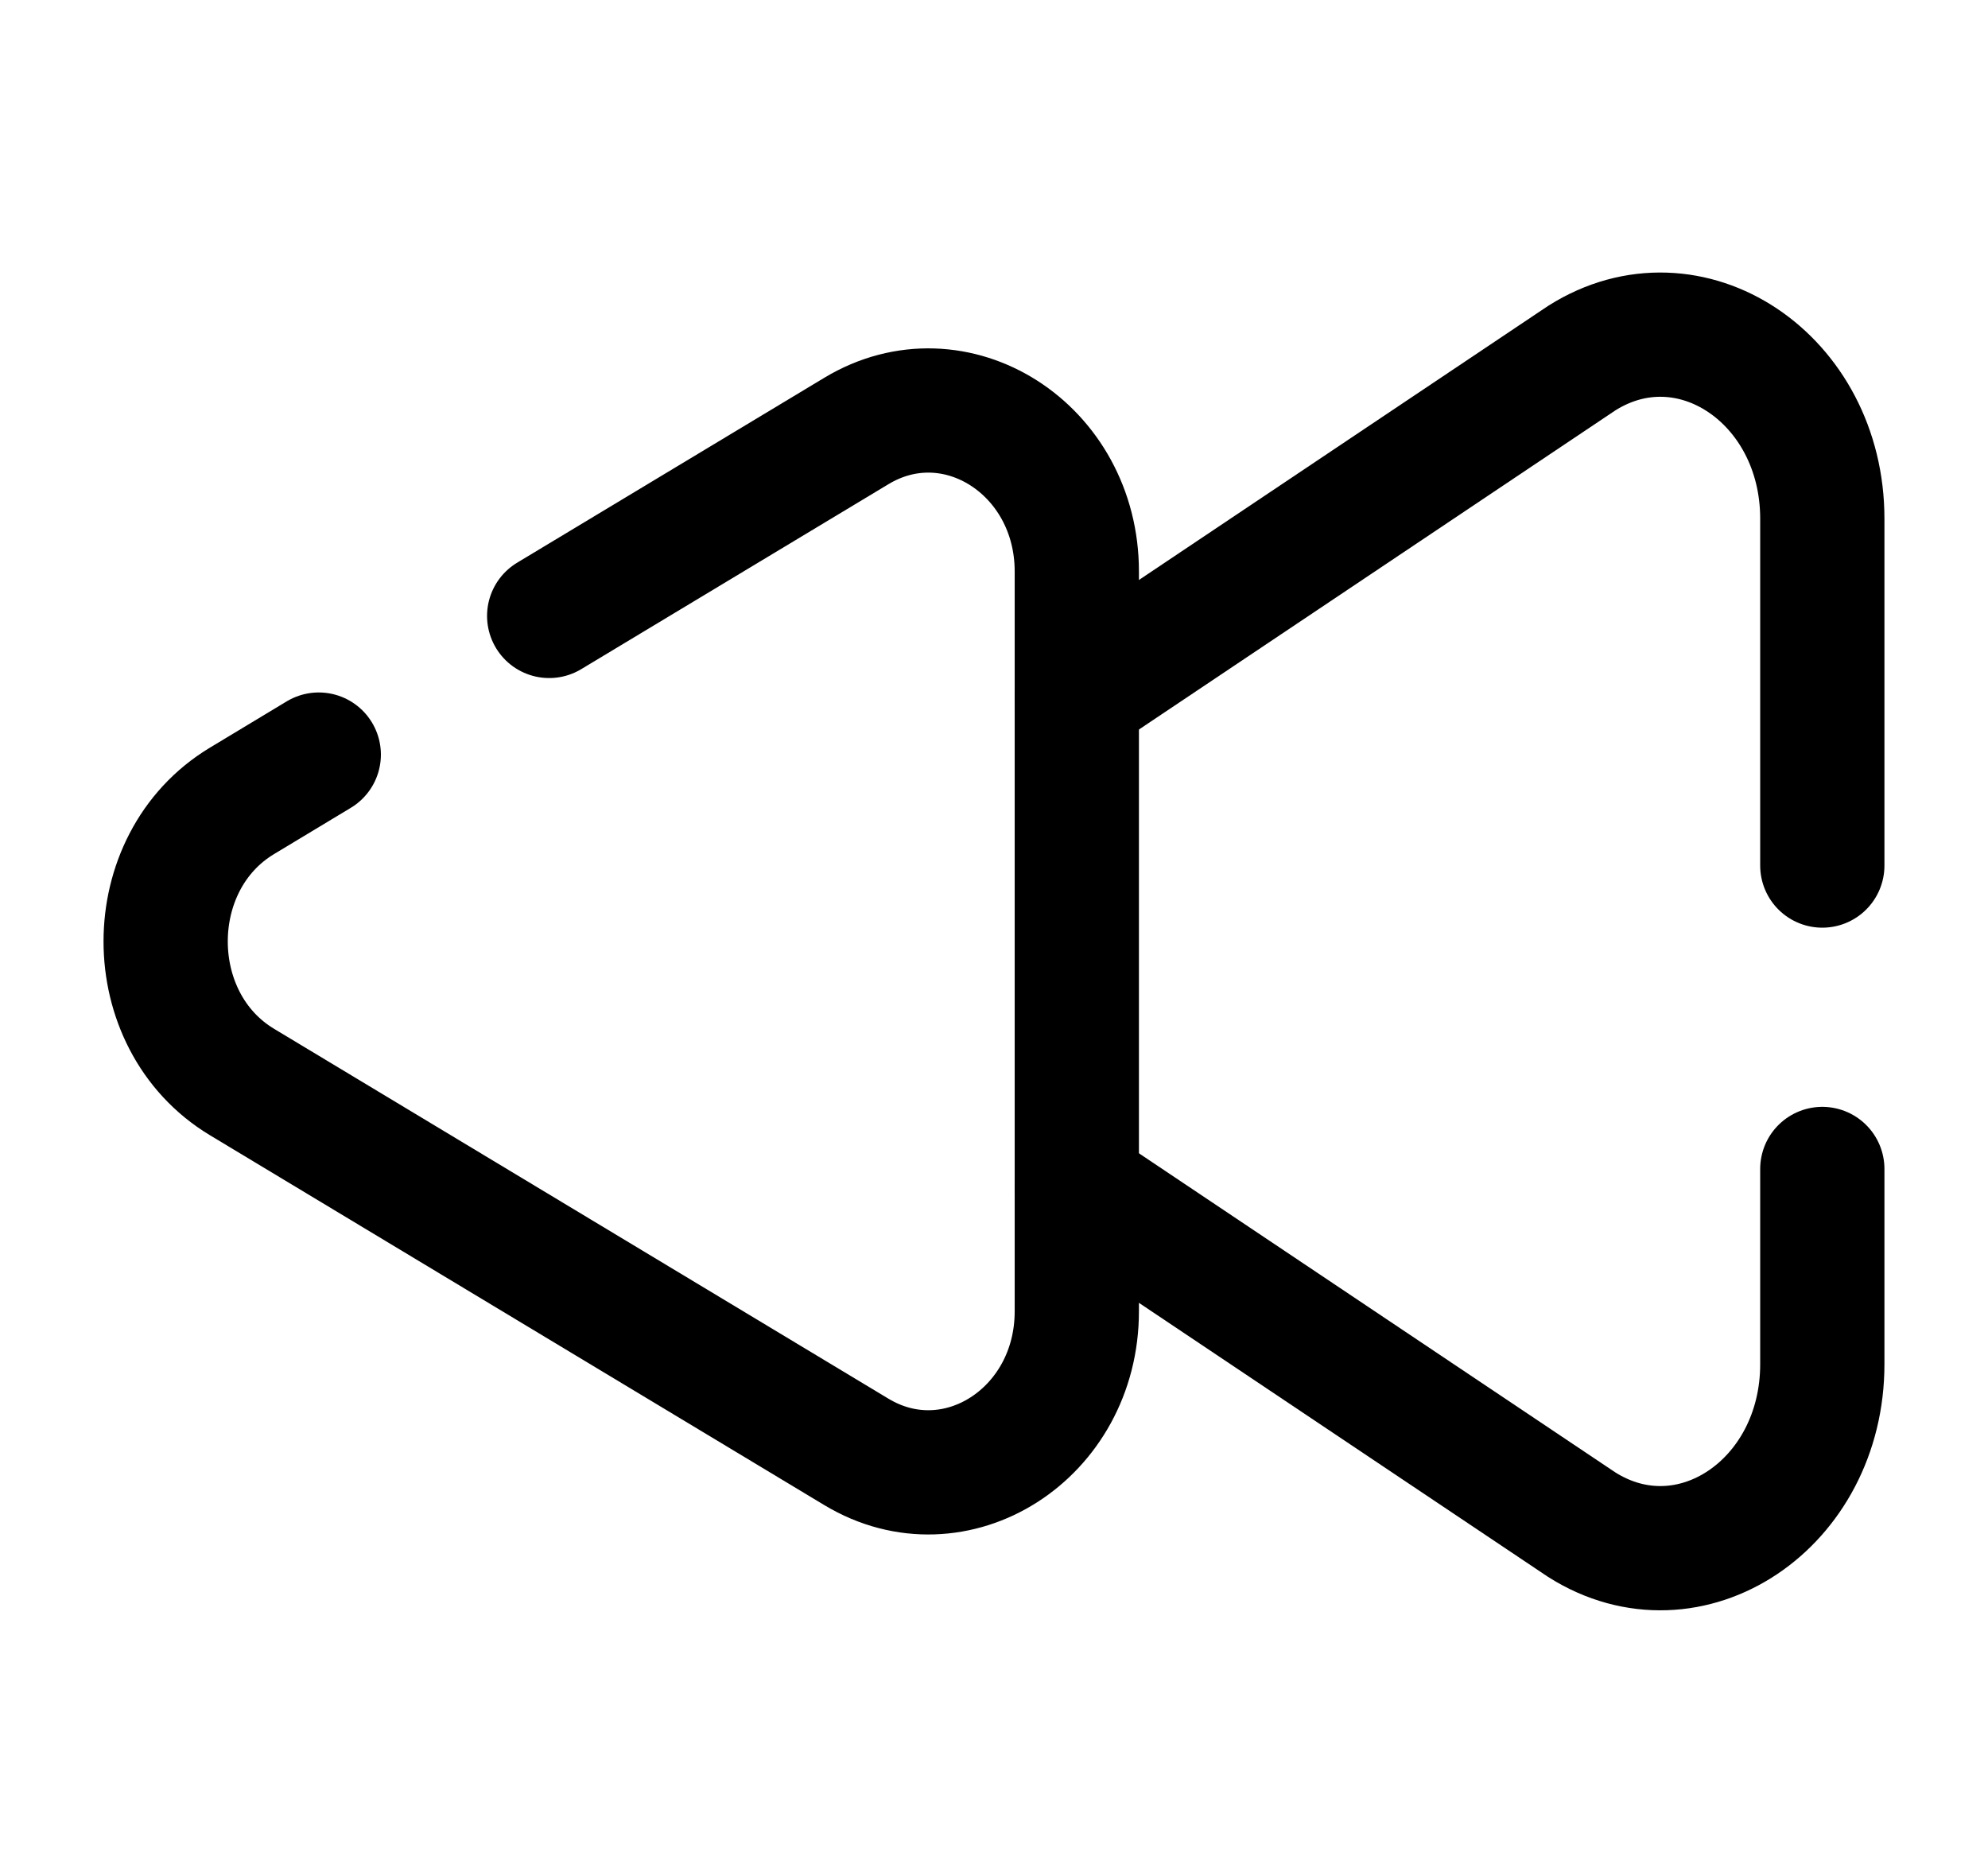 <svg width="32" height="30" viewBox="0 0 32 30" fill="none" xmlns="http://www.w3.org/2000/svg">
<path d="M17.334 19.098L25.463 24.543C27.199 25.639 29.333 24.213 29.333 21.958V18.816M17.334 11.208L25.463 5.763C27.199 4.668 29.333 6.093 29.333 8.349V13.932" stroke="currentColor" stroke-width="2" stroke-linecap="round"/>
<path d="M8.84 9.914L13.785 6.937C15.377 5.978 17.333 7.226 17.333 9.199V21.107C17.333 23.081 15.377 24.328 13.785 23.37L3.895 17.416C2.257 16.43 2.257 13.877 3.895 12.891L5.131 12.146" stroke="currentColor" stroke-width="2" stroke-linecap="round"/>
</svg>
